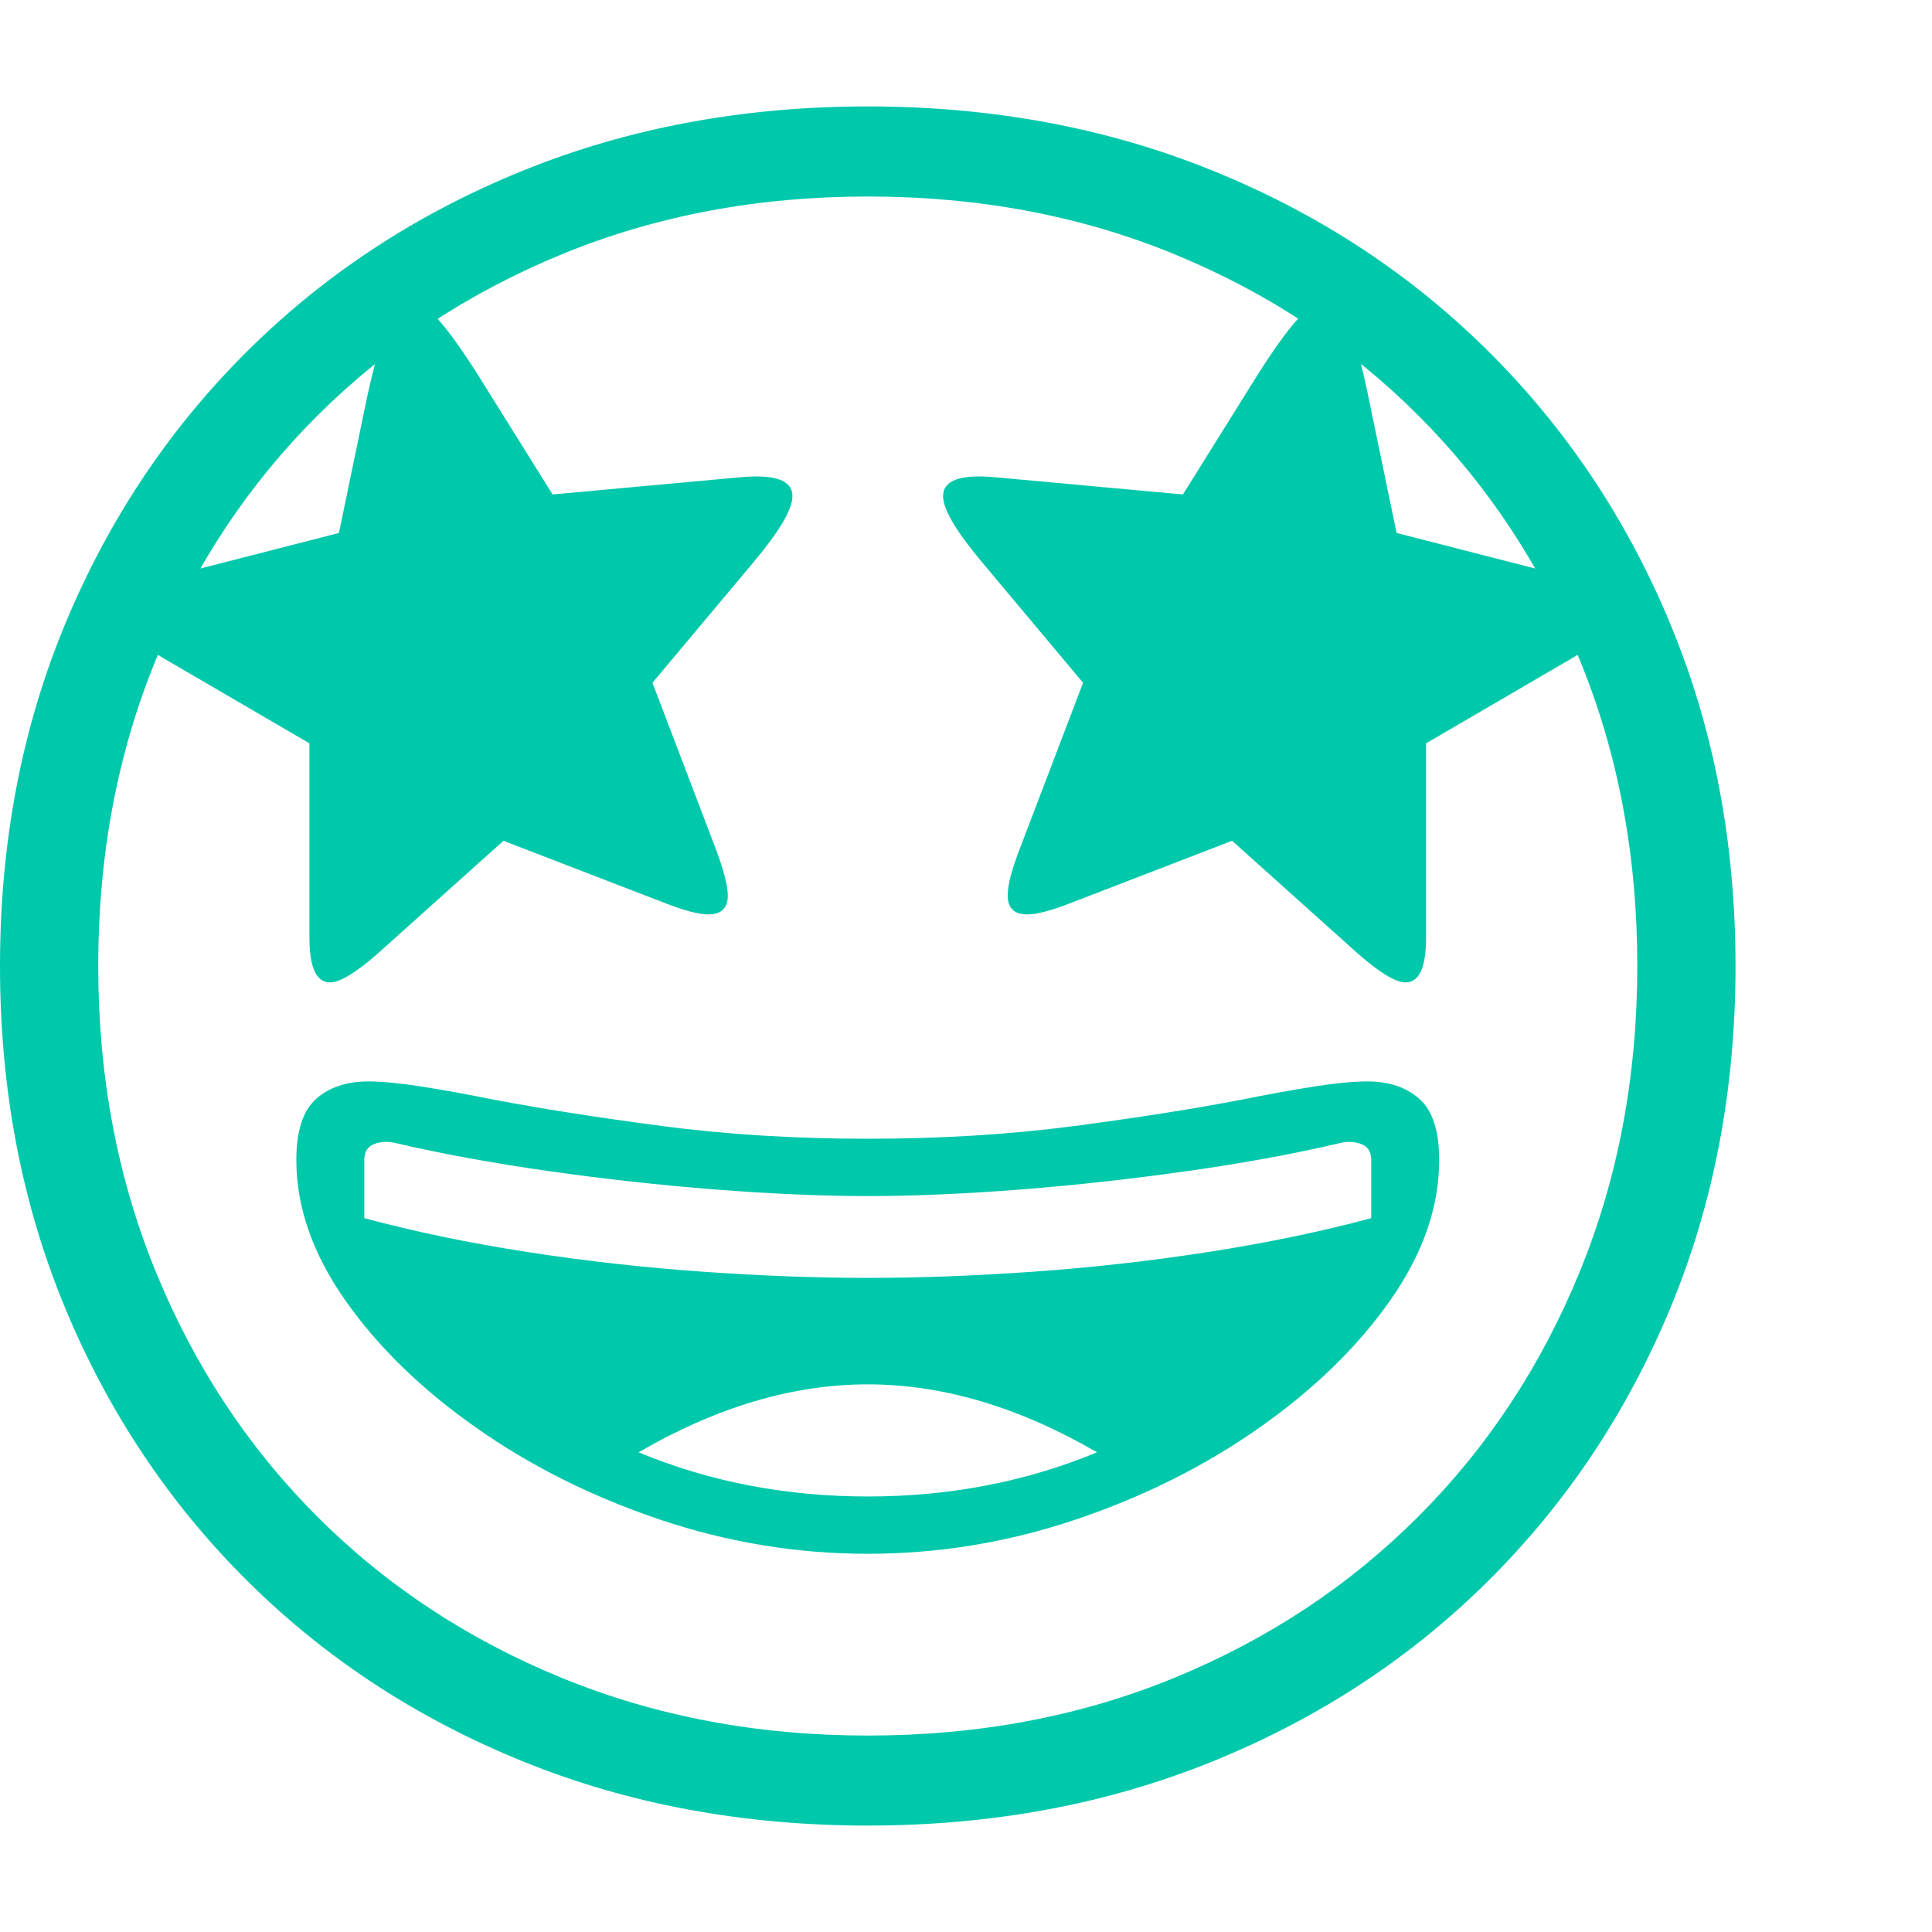 <svg version="1.1" xmlns="http://www.w3.org/2000/svg" style="fill:rgba(0,0,0,1.0)" width="256" height="256" viewBox="0 0 36.875 32.812"><path fill="rgb(0, 200, 170)" d="M16.562 32.812 C14.187 32.812 11.992 32.404 9.977 31.586 C7.961 30.768 6.208 29.62 4.719 28.141 C3.229 26.661 2.07 24.924 1.242 22.93 C0.414 20.935 0 18.76 0 16.406 C0 14.052 0.414 11.878 1.242 9.883 C2.07 7.888 3.229 6.151 4.719 4.672 C6.208 3.193 7.961 2.044 9.977 1.227 C11.992 0.409 14.187 -0 16.562 -0 C18.938 -0 21.133 0.409 23.148 1.227 C25.164 2.044 26.917 3.193 28.406 4.672 C29.896 6.151 31.055 7.888 31.883 9.883 C32.711 11.878 33.125 14.052 33.125 16.406 C33.125 18.76 32.711 20.935 31.883 22.93 C31.055 24.924 29.896 26.661 28.406 28.141 C26.917 29.62 25.164 30.768 23.148 31.586 C21.133 32.404 18.938 32.812 16.562 32.812 Z M6.297 16.719 C6.036 16.719 5.906 16.432 5.906 15.859 L5.906 12.156 L3.281 10.625 C2.531 10.198 2.156 9.87 2.156 9.641 C2.156 9.484 2.219 9.362 2.344 9.273 C2.469 9.185 2.687 9.104 3 9.031 L6.469 8.141 L7 5.578 C7.146 4.911 7.279 4.435 7.398 4.148 C7.518 3.862 7.661 3.719 7.828 3.719 C7.974 3.719 8.151 3.833 8.359 4.062 C8.568 4.292 8.839 4.672 9.172 5.203 L10.547 7.406 L14.125 7.078 C14.792 7.016 15.125 7.135 15.125 7.438 C15.125 7.688 14.88 8.104 14.391 8.688 L12.453 11 L13.656 14.156 C13.813 14.573 13.891 14.875 13.891 15.062 C13.891 15.302 13.766 15.422 13.516 15.422 C13.339 15.422 13.063 15.349 12.688 15.203 L9.609 14.016 L7.188 16.188 C6.781 16.542 6.484 16.719 6.297 16.719 Z M16.562 31.094 C18.677 31.094 20.628 30.727 22.414 29.992 C24.201 29.258 25.753 28.232 27.07 26.914 C28.388 25.596 29.414 24.042 30.148 22.25 C30.883 20.458 31.25 18.51 31.25 16.406 C31.25 14.292 30.883 12.341 30.148 10.555 C29.414 8.768 28.388 7.216 27.07 5.898 C25.753 4.581 24.201 3.555 22.414 2.82 C20.628 2.086 18.677 1.719 16.562 1.719 C14.458 1.719 12.513 2.086 10.727 2.82 C8.94 3.555 7.385 4.581 6.062 5.898 C4.74 7.216 3.711 8.768 2.977 10.555 C2.242 12.341 1.875 14.292 1.875 16.406 C1.875 18.51 2.242 20.458 2.977 22.25 C3.711 24.042 4.737 25.596 6.055 26.914 C7.372 28.232 8.927 29.258 10.719 29.992 C12.51 30.727 14.458 31.094 16.562 31.094 Z M26.828 16.719 C26.641 16.719 26.344 16.542 25.938 16.188 L23.516 14.016 L20.438 15.203 C20.062 15.349 19.786 15.422 19.609 15.422 C19.359 15.422 19.234 15.302 19.234 15.062 C19.234 14.948 19.255 14.815 19.297 14.664 C19.339 14.513 19.396 14.344 19.469 14.156 L20.672 11 L18.734 8.688 C18.245 8.104 18 7.688 18 7.438 C18 7.135 18.333 7.016 19 7.078 L22.578 7.406 L23.953 5.203 C24.286 4.672 24.557 4.292 24.766 4.062 C24.974 3.833 25.151 3.719 25.297 3.719 C25.464 3.719 25.609 3.862 25.734 4.148 C25.859 4.435 25.99 4.911 26.125 5.578 L26.656 8.141 L30.125 9.031 C30.688 9.167 30.969 9.37 30.969 9.641 C30.969 9.87 30.594 10.198 29.844 10.625 L27.219 12.156 L27.219 15.859 C27.219 16.432 27.089 16.719 26.828 16.719 Z M16.562 26.531 C18.125 26.531 19.583 26.25 20.938 25.688 C19.448 24.823 17.99 24.391 16.562 24.391 C15.135 24.391 13.677 24.823 12.188 25.688 C13.542 26.25 15 26.531 16.562 26.531 Z M16.562 27.625 C15.208 27.625 13.883 27.406 12.586 26.969 C11.289 26.531 10.12 25.945 9.078 25.211 C8.036 24.477 7.206 23.667 6.586 22.781 C5.966 21.896 5.656 21.005 5.656 20.109 C5.656 19.557 5.781 19.169 6.031 18.945 C6.281 18.721 6.615 18.609 7.031 18.609 C7.292 18.609 7.622 18.641 8.023 18.703 C8.424 18.766 8.885 18.849 9.406 18.953 C10.333 19.13 11.411 19.299 12.641 19.461 C13.87 19.622 15.177 19.703 16.562 19.703 C17.958 19.703 19.271 19.622 20.5 19.461 C21.729 19.299 22.802 19.13 23.719 18.953 C24.24 18.849 24.701 18.766 25.102 18.703 C25.503 18.641 25.833 18.609 26.094 18.609 C26.51 18.609 26.844 18.721 27.094 18.945 C27.344 19.169 27.469 19.557 27.469 20.109 C27.469 21.005 27.159 21.896 26.539 22.781 C25.919 23.667 25.089 24.477 24.047 25.211 C23.005 25.945 21.836 26.531 20.539 26.969 C19.242 27.406 17.917 27.625 16.562 27.625 Z M16.562 22.359 C17.542 22.359 18.589 22.32 19.703 22.242 C20.818 22.164 21.932 22.039 23.047 21.867 C24.161 21.695 25.203 21.479 26.172 21.219 L26.172 20.109 C26.172 19.953 26.109 19.852 25.984 19.805 C25.859 19.758 25.729 19.75 25.594 19.781 C24.708 19.99 23.732 20.169 22.664 20.32 C21.596 20.471 20.534 20.589 19.477 20.672 C18.419 20.755 17.448 20.797 16.562 20.797 C15.687 20.797 14.719 20.755 13.656 20.672 C12.594 20.589 11.531 20.471 10.469 20.32 C9.406 20.169 8.427 19.99 7.531 19.781 C7.396 19.75 7.266 19.758 7.141 19.805 C7.016 19.852 6.953 19.953 6.953 20.109 L6.953 21.219 C7.922 21.479 8.964 21.695 10.078 21.867 C11.193 22.039 12.31 22.164 13.43 22.242 C14.549 22.32 15.594 22.359 16.562 22.359 Z M36.875 27.344" /></svg>